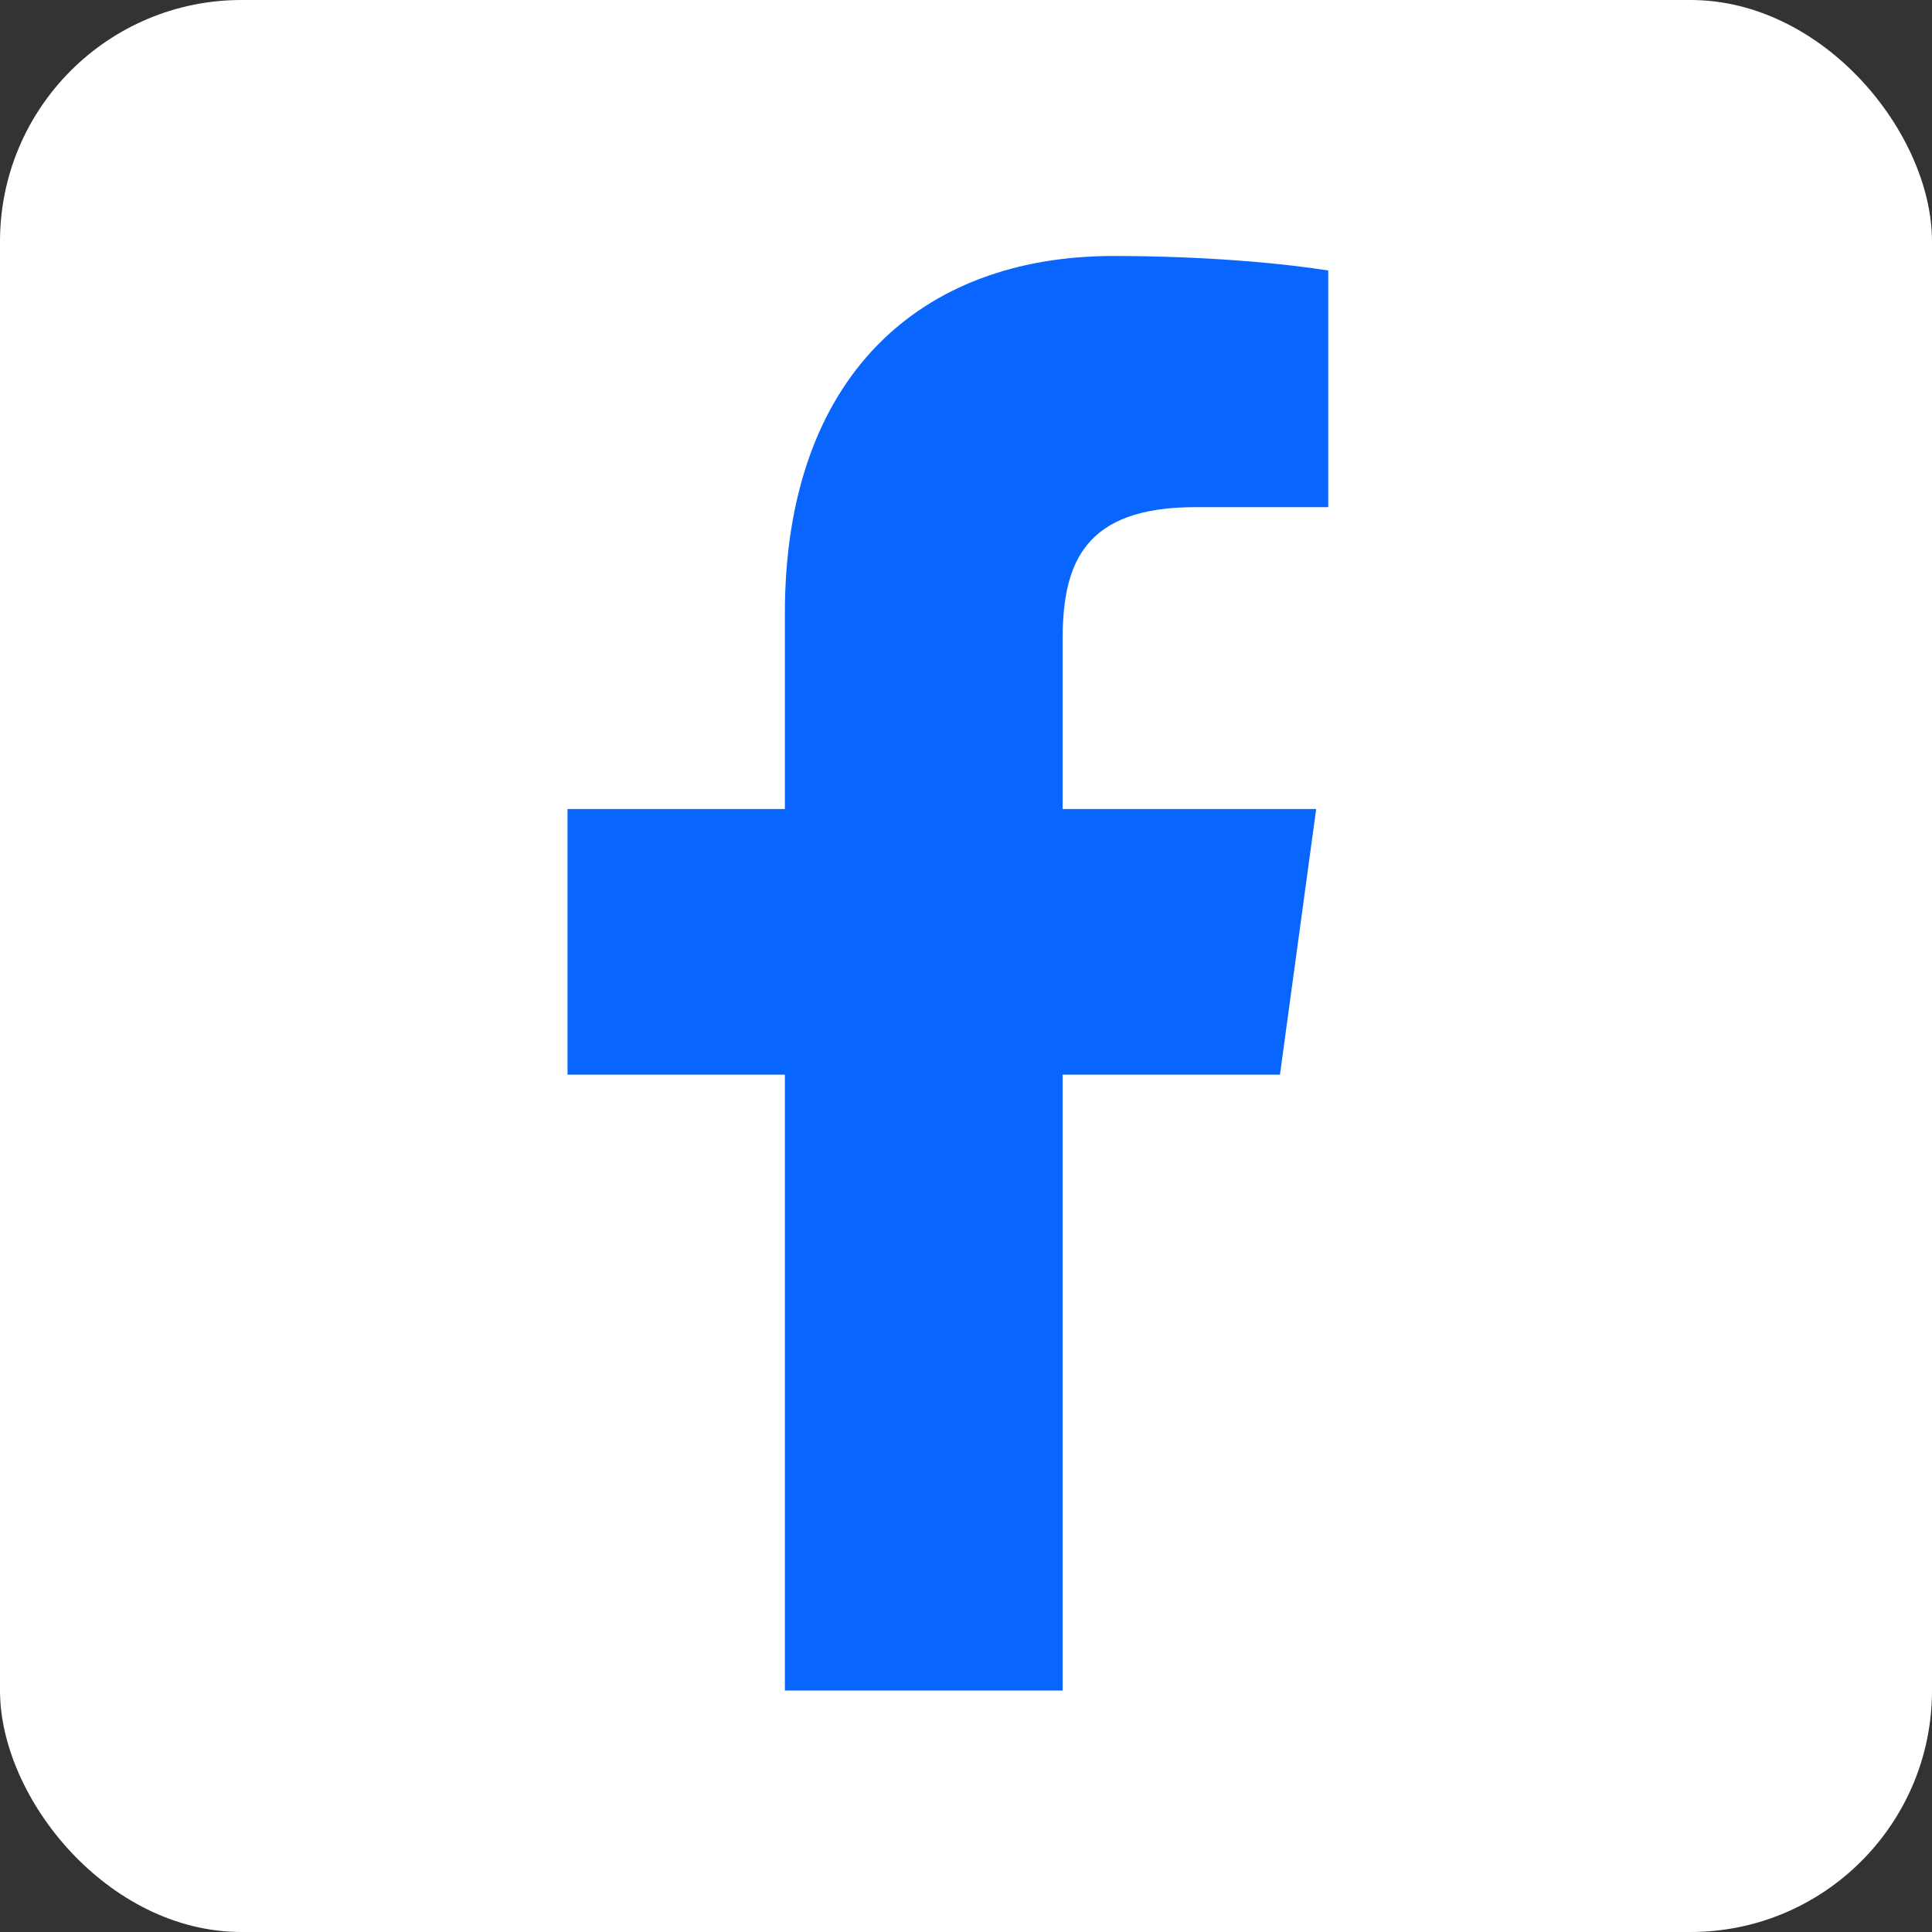 <svg width="32" height="32" viewBox="0 0 32 32" fill="none" xmlns="http://www.w3.org/2000/svg">
  <rect x="0" y="0" width="32" height="32" fill="#333333" stroke="none"/>
  <rect width="32" height="32" rx="4" fill="#FFFFFF"/>
  <path d="M17.6 28V17.8H21.2L21.8 13.4H17.6V10.6C17.6 9.32 17.96 8.4 19.8 8.4H22V4.48C21.24 4.36 19.96 4.24 18.44 4.24C15.24 4.24 13 6.24 13 10.16V13.4H9.4V17.8H13V28H17.6Z" fill="#0866FF"/>
</svg> 